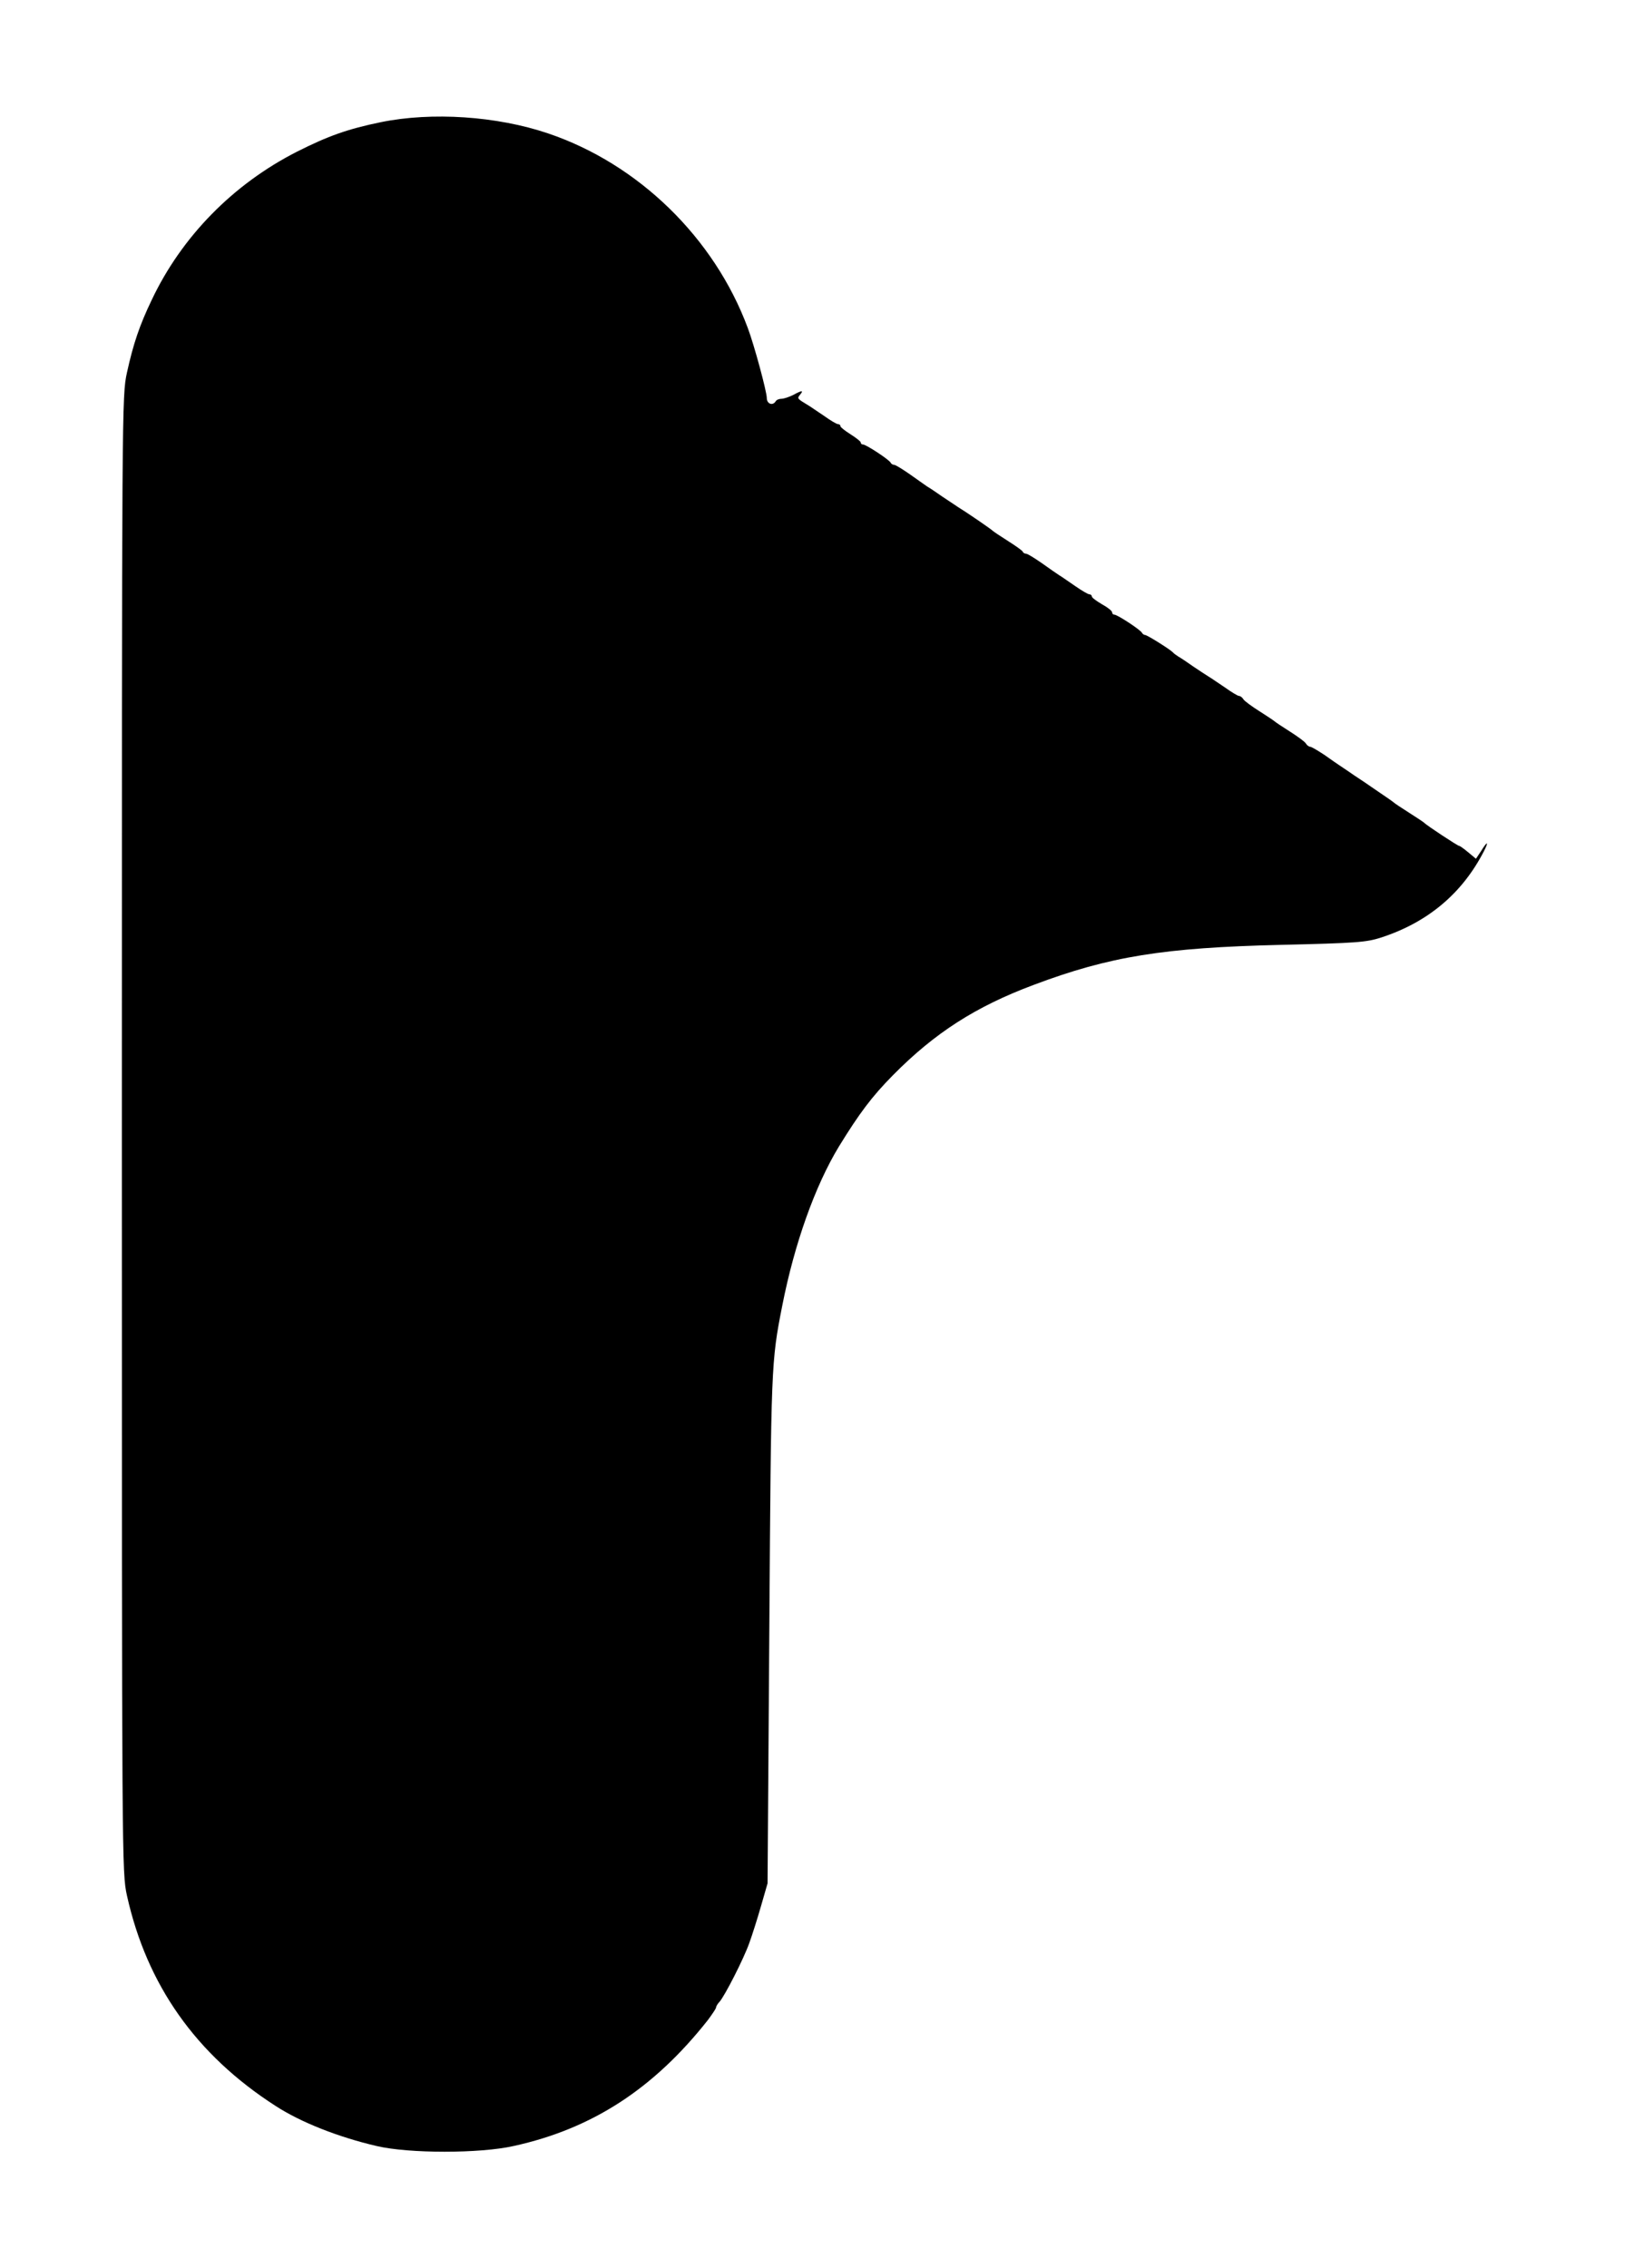 <?xml version="1.0" standalone="no"?>
<!DOCTYPE svg PUBLIC "-//W3C//DTD SVG 20010904//EN"
 "http://www.w3.org/TR/2001/REC-SVG-20010904/DTD/svg10.dtd">
<svg version="1.0" xmlns="http://www.w3.org/2000/svg"
 width="640pt" height="893pt" viewBox="0 0 640 893"
 preserveAspectRatio="xMidYMid meet">
<g transform="translate(0,893) scale(0.1,-0.1)"
fill="#000000" stroke="none">
<path d="M1500 8449 c-131 -27 -207 -54 -330 -116 -252 -128 -455 -335 -573
-585 -47 -98 -72 -171 -97 -285 -20 -92 -20 -113 -20 -2998 0 -2885 0 -2906
20 -2998 78 -351 271 -626 585 -828 100 -65 248 -123 398 -158 127 -30 407
-30 540 0 310 68 552 226 765 496 17 23 32 45 32 49 0 4 6 15 14 23 21 24 95
169 117 231 11 30 32 96 46 145 l26 90 7 1005 c7 1037 7 1047 51 1270 48 244
129 471 223 626 80 130 129 196 213 281 165 167 326 270 553 355 300 113 513
147 975 158 298 7 336 10 395 29 184 60 319 174 404 339 21 41 14 42 -11 1
l-20 -30 -30 25 c-17 14 -33 26 -37 26 -5 0 -127 80 -136 90 -3 3 -30 21 -60
40 -30 19 -57 37 -60 40 -3 3 -30 22 -60 42 -30 21 -73 50 -96 65 -22 15 -48
33 -56 38 -9 6 -37 25 -62 43 -26 17 -51 32 -56 32 -5 0 -13 6 -17 13 -4 7
-33 28 -63 47 -30 19 -57 37 -60 40 -3 3 -30 21 -60 40 -30 19 -59 40 -63 47
-4 7 -12 13 -17 13 -5 0 -30 15 -55 33 -26 17 -54 37 -63 42 -10 6 -37 24 -61
40 -24 17 -51 35 -60 40 -9 6 -18 12 -21 16 -11 12 -102 69 -110 69 -4 0 -10
4 -12 8 -4 11 -97 72 -109 72 -5 0 -9 4 -9 9 0 6 -18 20 -40 32 -22 13 -40 26
-40 31 0 4 -4 8 -9 8 -6 0 -31 15 -57 33 -25 17 -53 37 -62 42 -9 6 -40 27
-69 48 -29 20 -56 37 -62 37 -5 0 -11 3 -13 8 -1 4 -28 23 -58 42 -30 19 -57
37 -60 40 -5 6 -106 75 -139 95 -9 6 -36 24 -60 40 -24 17 -51 35 -60 40 -8 6
-39 27 -68 48 -29 20 -56 37 -62 37 -5 0 -11 4 -13 8 -4 11 -97 72 -109 72 -5
0 -9 3 -9 8 0 4 -18 18 -40 32 -22 14 -40 28 -40 32 0 5 -4 8 -9 8 -6 0 -31
15 -56 33 -26 17 -54 37 -63 42 -43 26 -43 26 -31 41 15 18 8 18 -27 -1 -16
-8 -37 -15 -46 -15 -9 0 -20 -4 -23 -10 -12 -19 -35 -10 -35 13 0 25 -50 210
-75 276 -132 355 -431 646 -787 766 -201 68 -457 85 -658 44z"/>
</g>
</svg>
